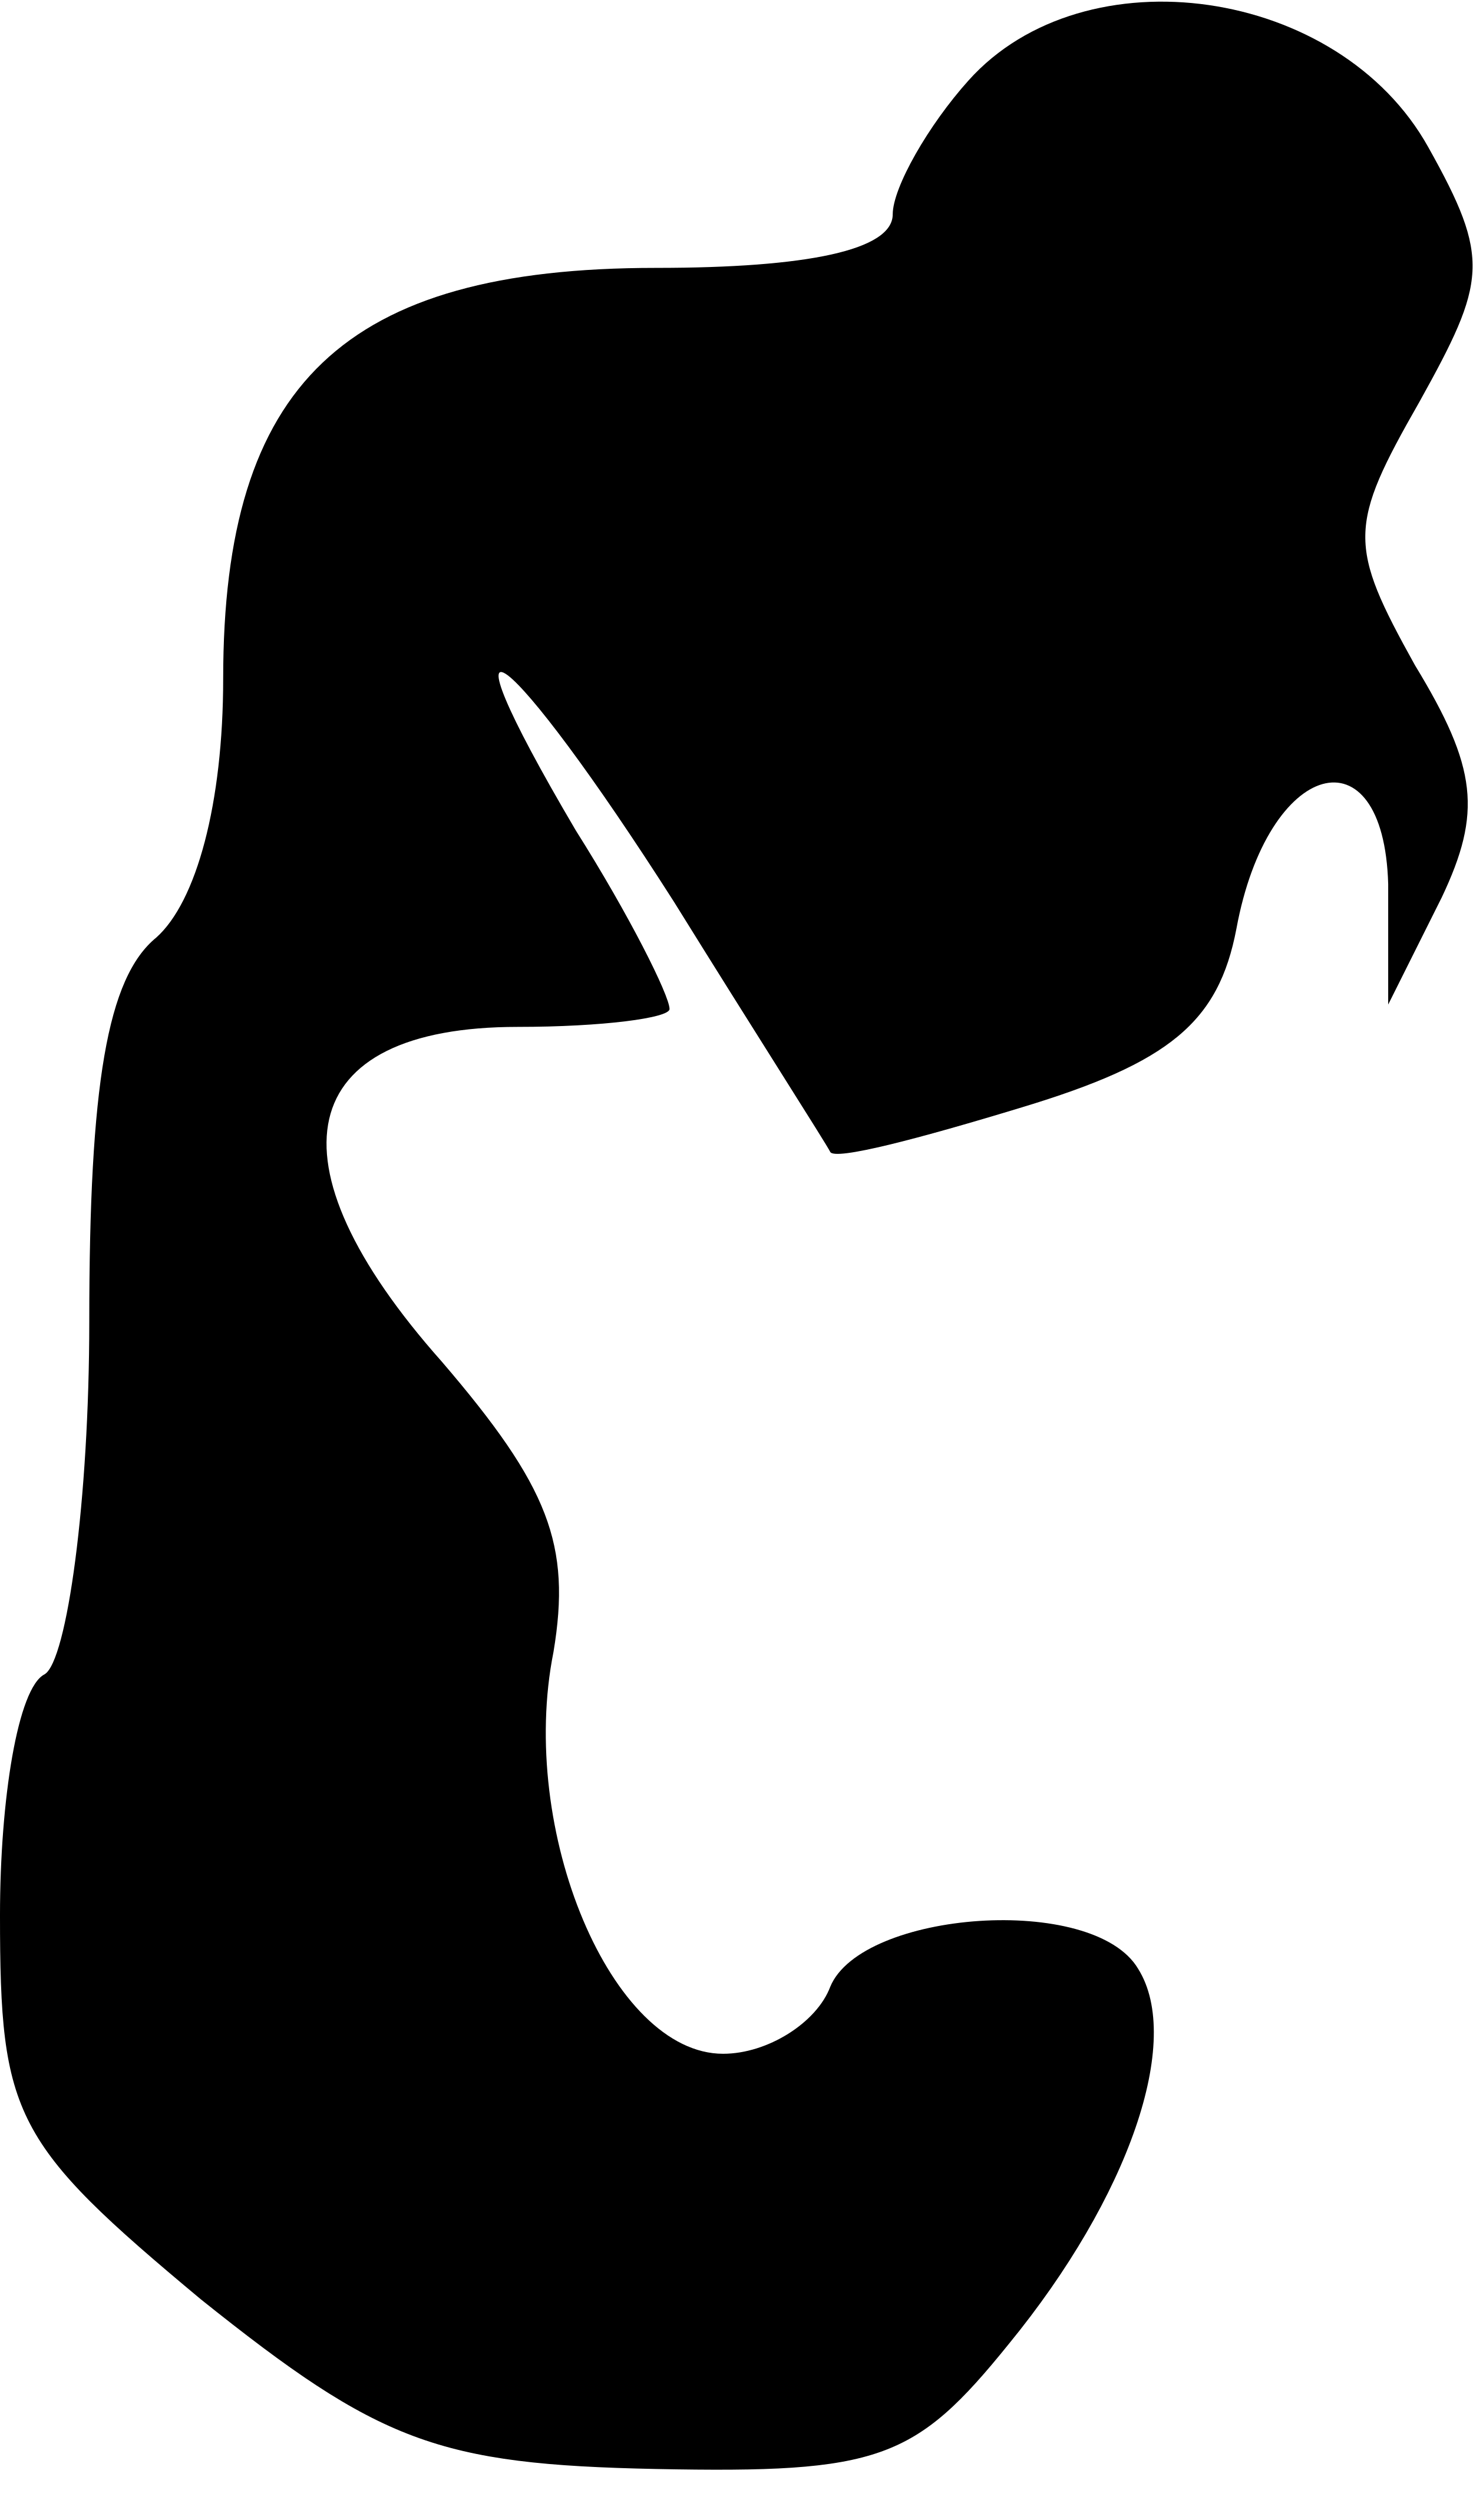 <?xml version="1.0" standalone="no"?>
<!DOCTYPE svg PUBLIC "-//W3C//DTD SVG 20010904//EN"
 "http://www.w3.org/TR/2001/REC-SVG-20010904/DTD/svg10.dtd">
<svg version="1.0" xmlns="http://www.w3.org/2000/svg"
 width="33pt" height="56pt" viewBox="0 0 33 56"
 preserveAspectRatio="xMidYMid meet">
<g transform="translate(0,56) scale(0.1,-0.1)"
fill="#000000" stroke="none">
<path fill="#000000" stroke="none" d="M217 542 c-9 -10 -17 -24 -17 -30 0 -8
-19 -12 -53 -12 -70 0 -97 -26 -97 -92 0 -28 -6 -50 -15 -58 -11 -9 -15 -33
-15 -86 0 -40 -5 -76 -10 -79 -6 -3 -10 -28 -10 -54 0 -45 3 -51 45 -86 40
-32 53 -37 102 -38 50 -1 58 2 79 28 27 33 39 68 29 84 -10 17 -62 13 -69 -4
-3 -8 -14 -15 -24 -15 -25 0 -46 50 -38 90 4 24 -1 37 -25 65 -40 45 -33 75
17 75 19 0 34 2 34 4 0 3 -9 21 -21 40 -33 56 -15 42 22 -16 18 -29 34 -54 35
-56 1 -2 20 3 43 10 33 10 44 19 48 40 7 38 33 45 34 10 l0 -27 12 24 c9 19 8
29 -6 52 -15 27 -15 31 1 59 15 27 16 32 2 57 -20 36 -77 44 -103 15z"/>
</g>
</svg>
